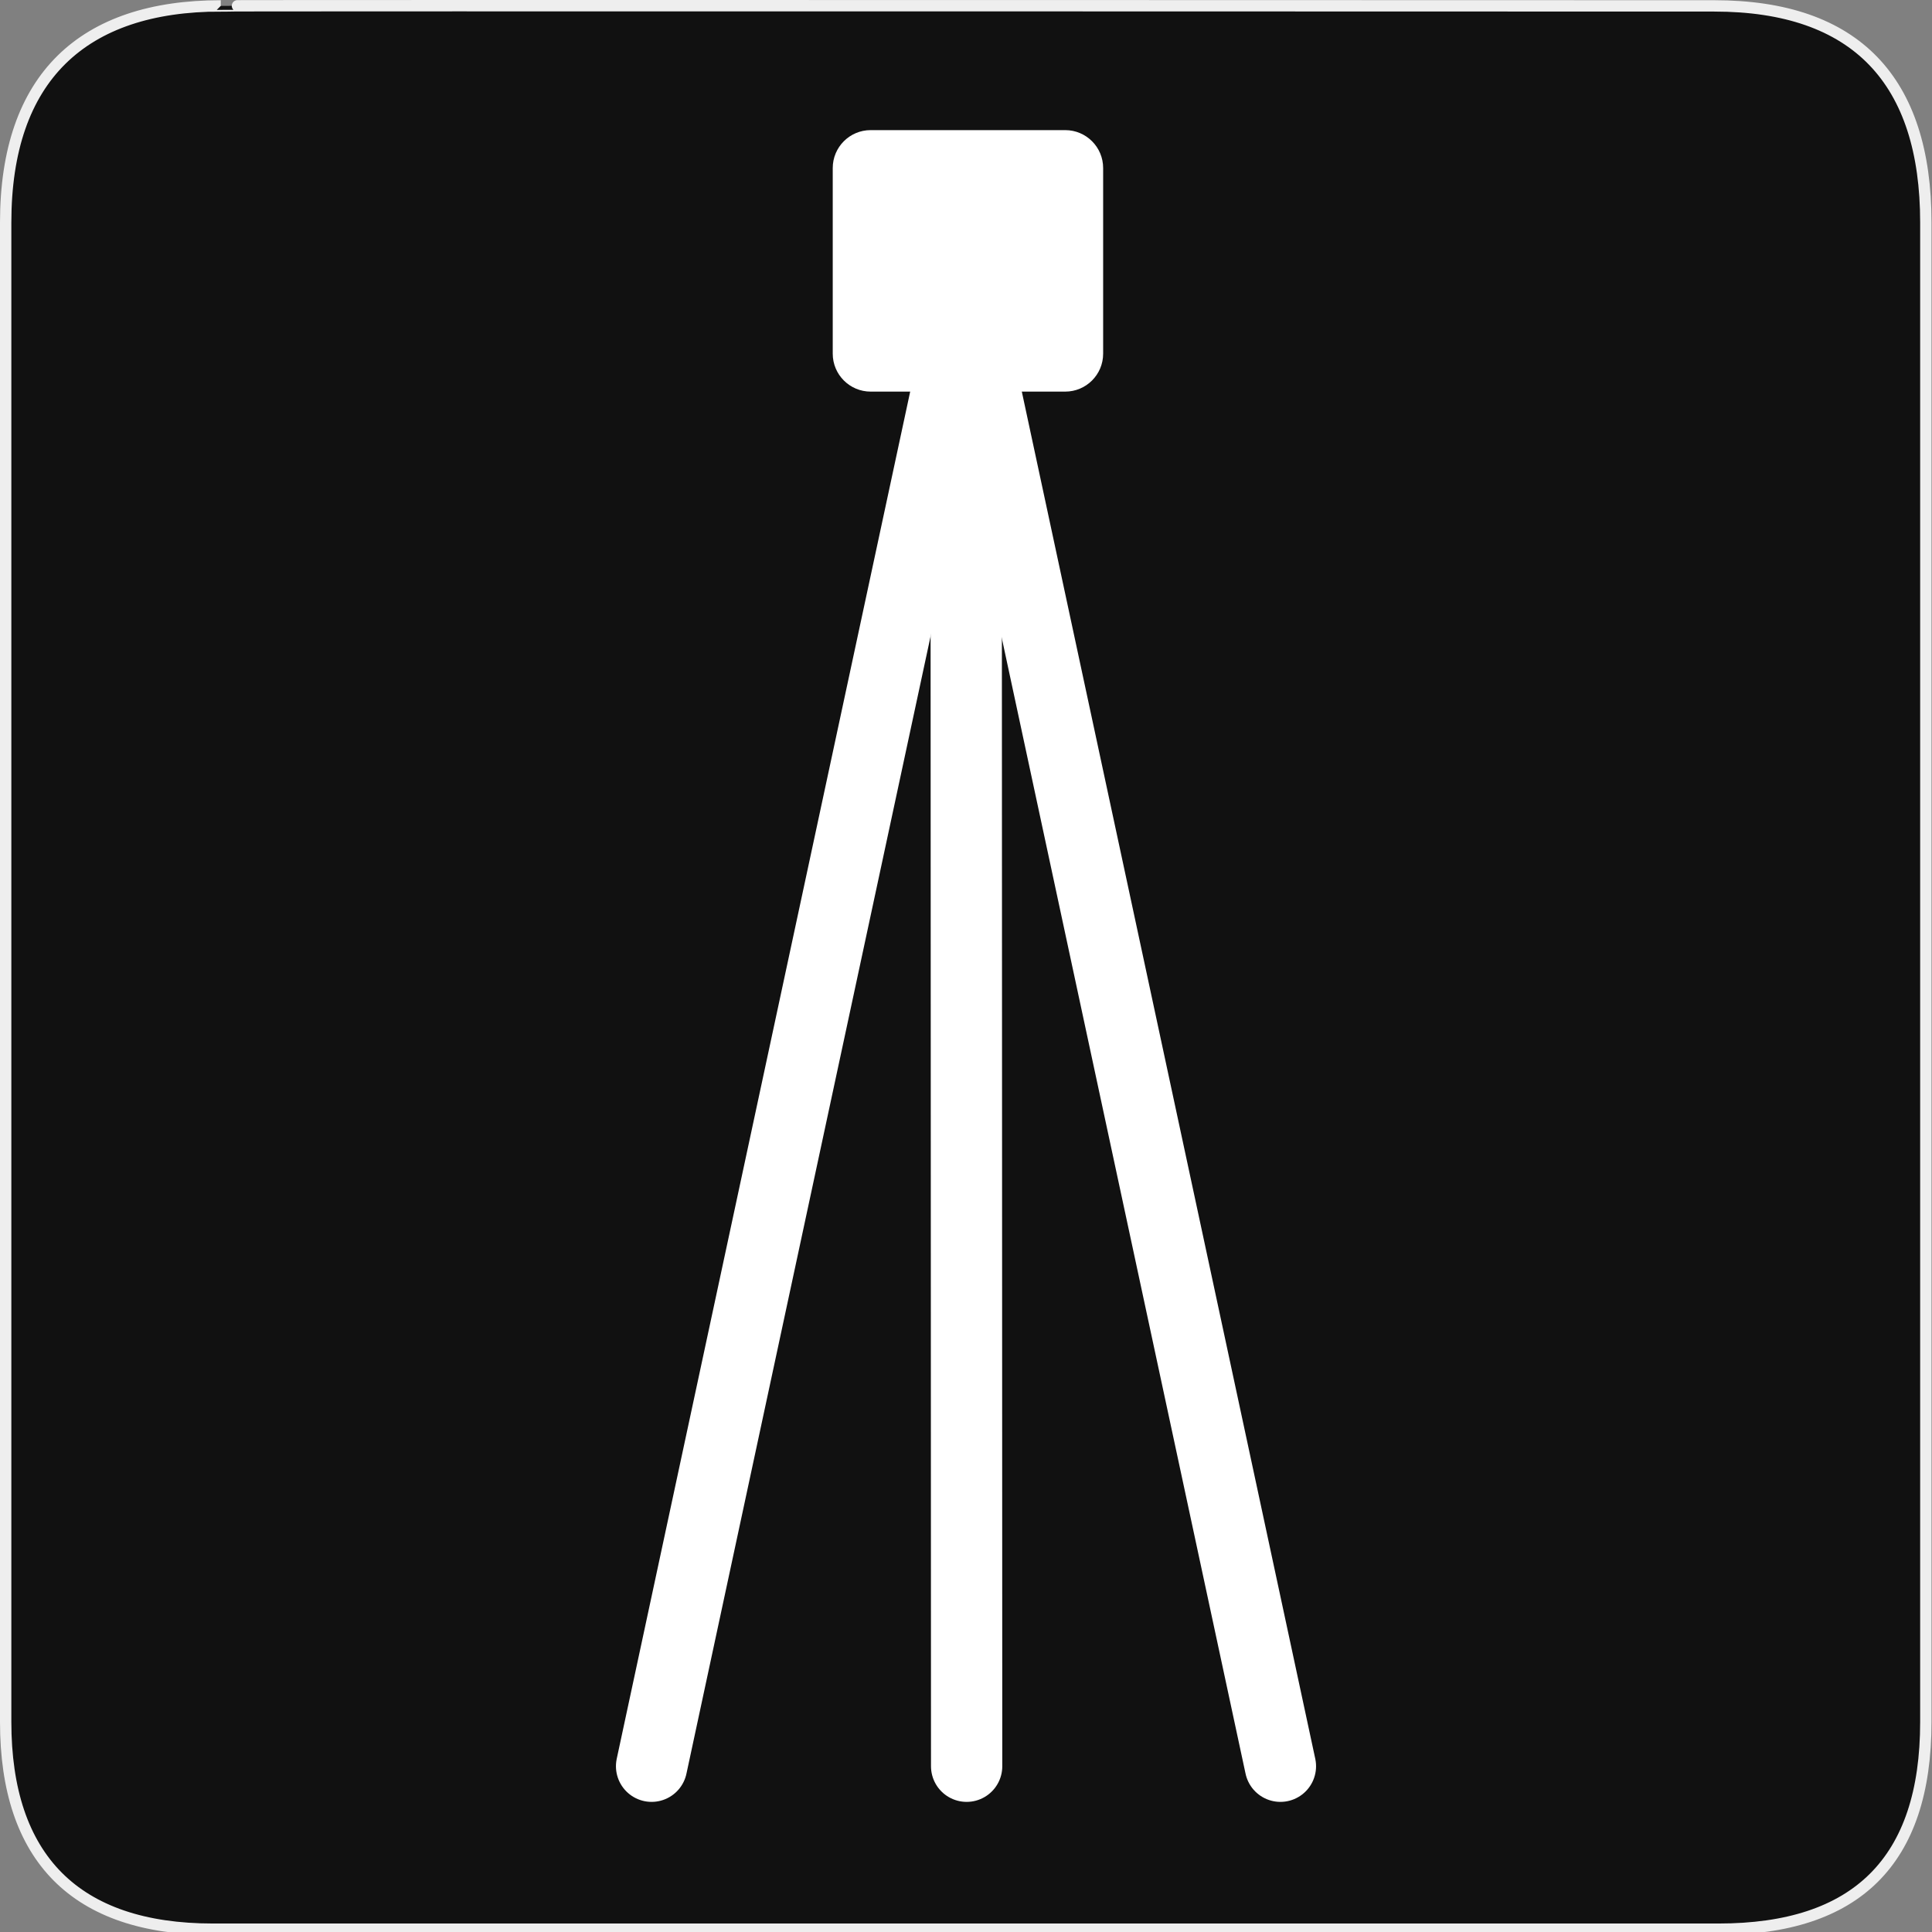 <svg width="580" height="580" viewBox="0 0 580 580" fill="none" xmlns="http://www.w3.org/2000/svg">
<rect x="0" y="0" width="580" height="580" fill="#808080" stroke="none"/>
<g clip-path="url(#clip0)">
<path d="M66.275 1.768C24.94 1.768 1.704 23.139 1.704 66.804V516.927C1.704 557.771 22.598 579.156 63.896 579.156H515.92C557.227 579.156 578.149 558.84 578.149 516.927V66.804C578.149 24.203 557.227 1.768 514.627 1.768C514.624 1.768 66.133 1.625 66.275 1.768Z" fill="#111111" stroke="#EEEEEE" stroke-width="3.408"/>
<path d="M290.036 89.245V90.323L195.611 530.237" stroke="white" stroke-width="21.4" stroke-linecap="round"/>
<path d="M319.786 39.063H261.38C255.092 39.063 249.994 44.16 249.994 50.449V106.177C249.994 112.466 255.092 117.563 261.38 117.563H319.786C326.074 117.563 331.172 112.466 331.172 106.177V50.449C331.172 44.16 326.074 39.063 319.786 39.063Z" fill="white"/>
<path d="M290.036 89.245V90.323L290.191 530.237" stroke="white" stroke-width="21.4" stroke-linecap="round"/>
<path d="M289.964 89.245V90.323L384.389 530.237" stroke="white" stroke-width="21.4" stroke-linecap="round"/>
</g>
<defs>
<clipPath id="clip0">
<path d="M0 0H580V580H0V0Z" fill="white"/>
</clipPath>
</defs>
</svg>

